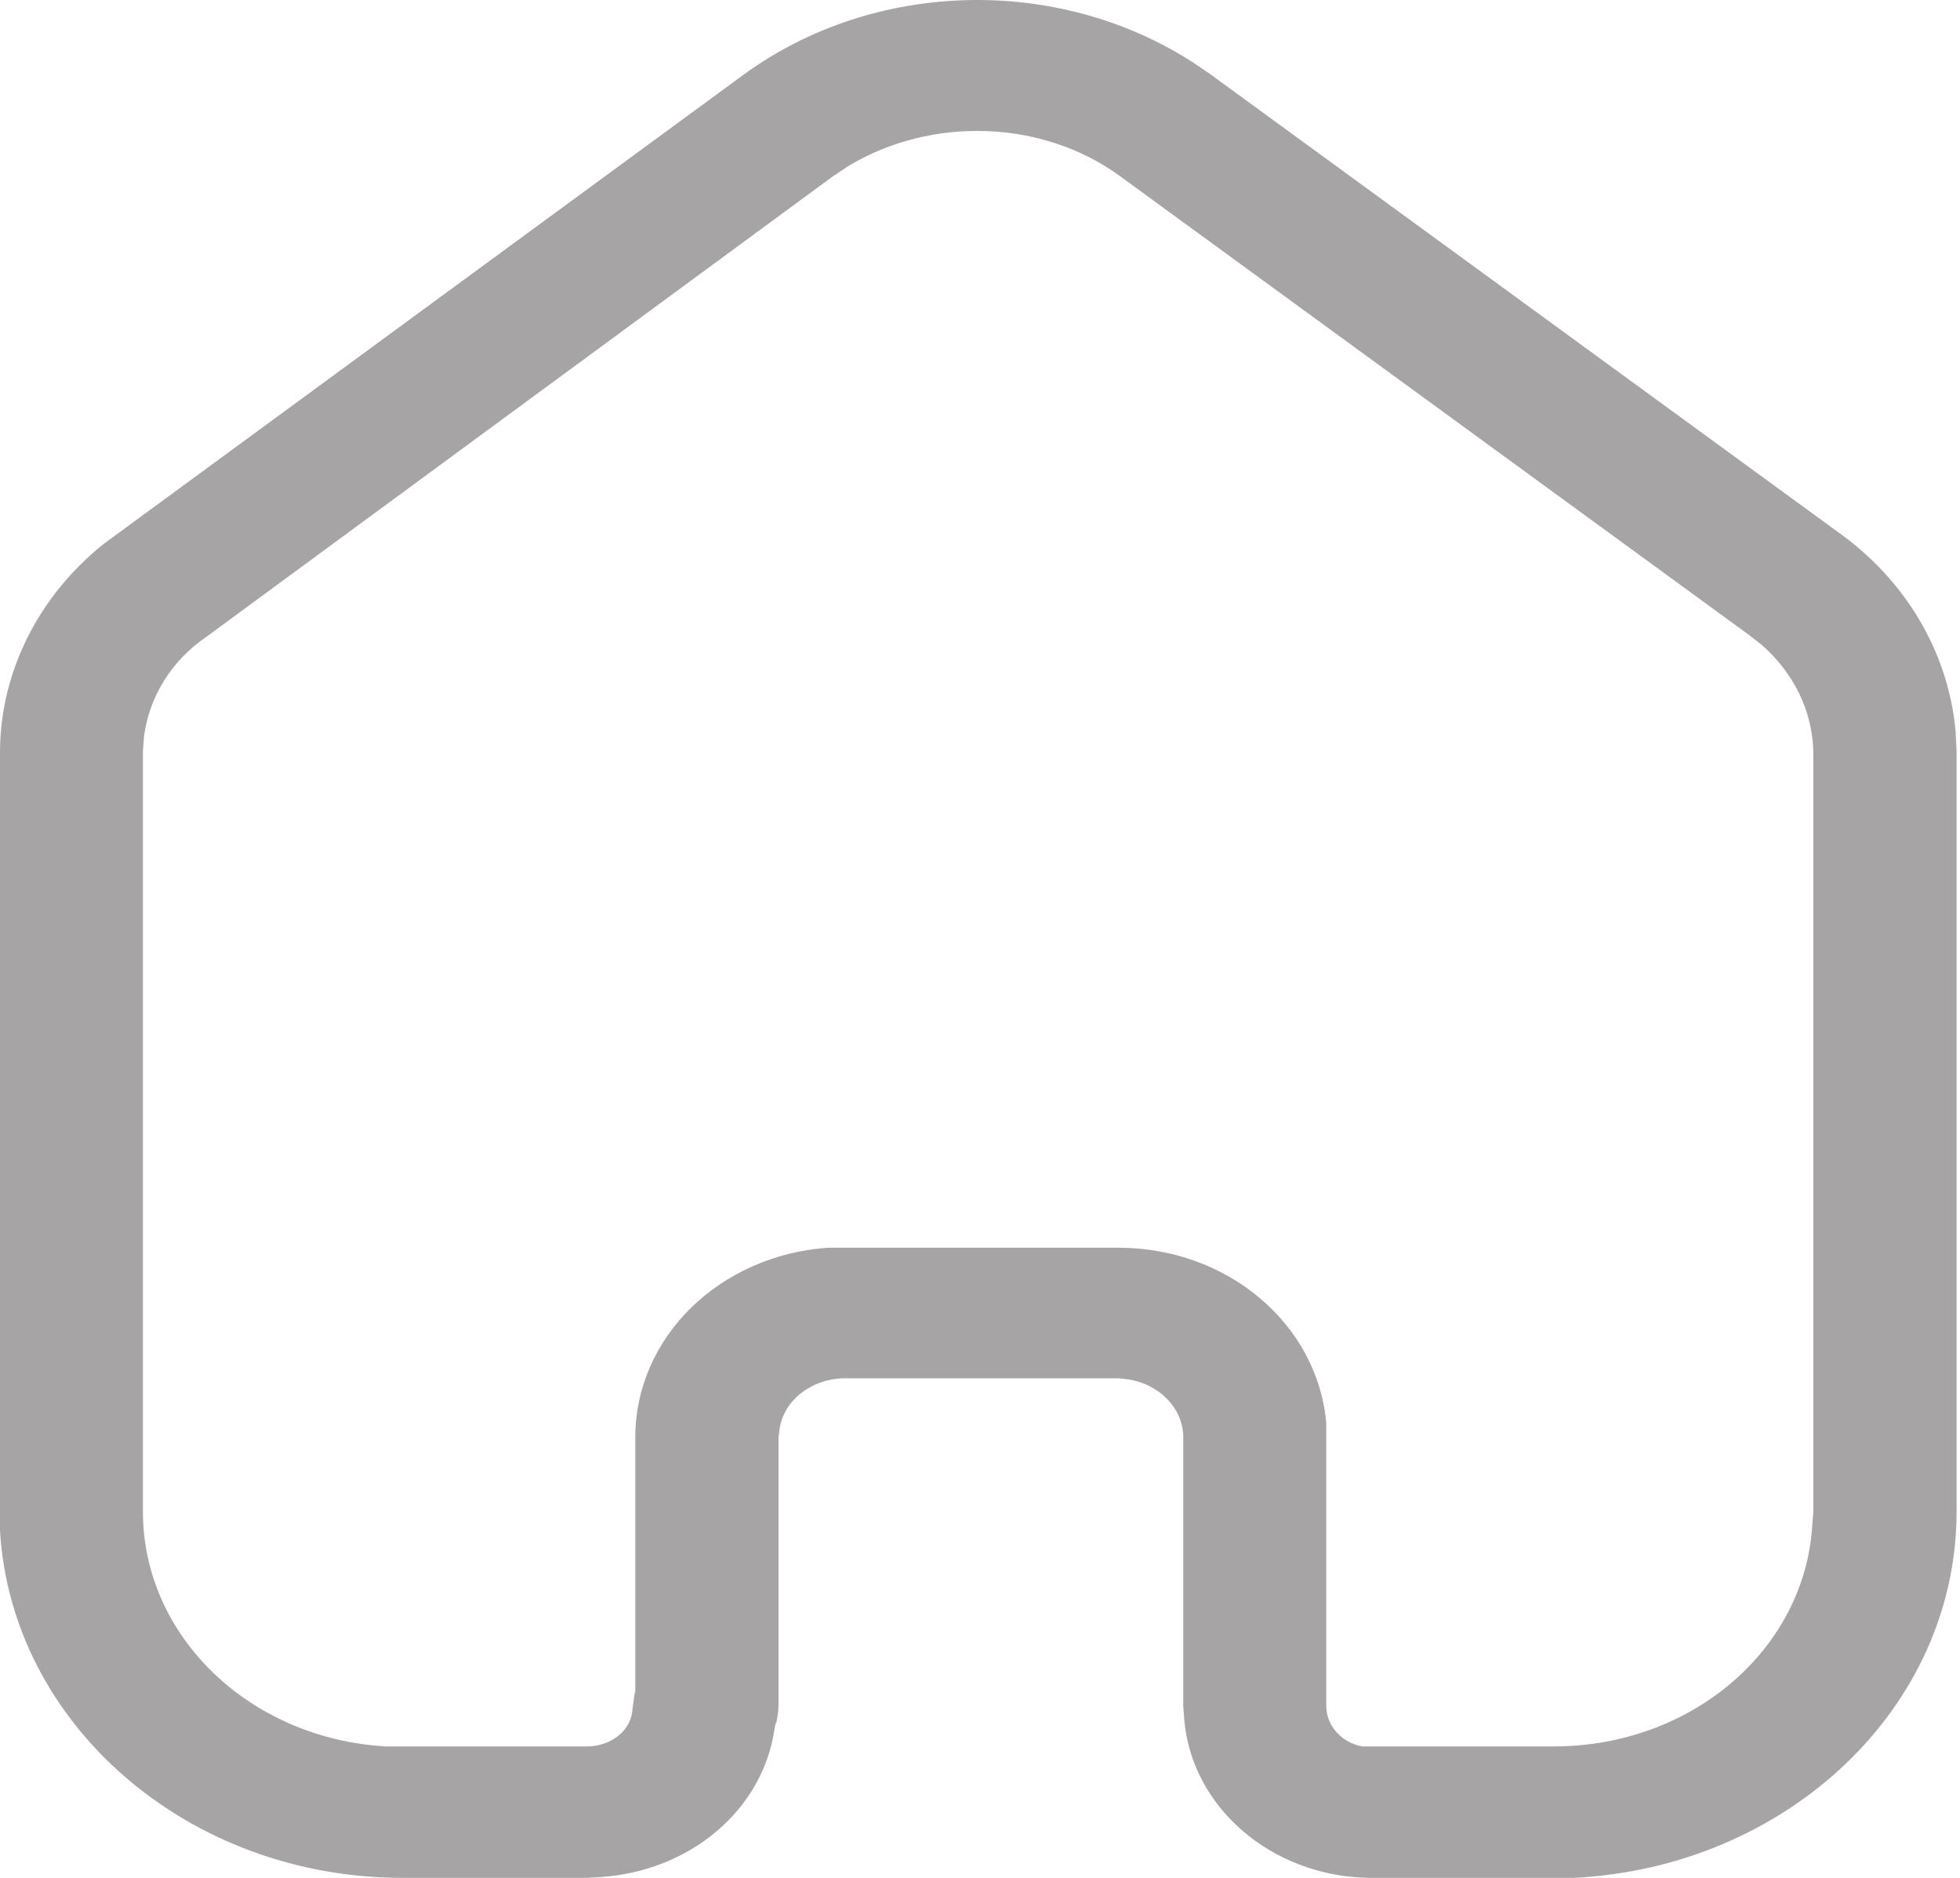 <svg width="24" height="23" viewBox="0 0 24 23" fill="none" xmlns="http://www.w3.org/2000/svg">
<path fill-rule="evenodd" clip-rule="evenodd" d="M22.494 6.508C23.339 7.105 23.858 7.992 23.946 8.957L23.958 9.188V18.515C23.958 20.918 21.877 22.873 19.267 23H16.758C15.559 22.978 14.589 22.127 14.501 21.058L14.489 20.895V17.607C14.489 17.249 14.197 16.951 13.808 16.893L13.694 16.881H10.326C9.924 16.893 9.596 17.157 9.546 17.502L9.533 17.607V20.885C9.533 20.953 9.519 21.033 9.508 21.091L9.495 21.115L9.481 21.194C9.331 22.173 8.448 22.919 7.351 22.99L7.188 23H4.93C2.295 23 0.139 21.115 0 18.745V9.188C0.011 8.21 0.479 7.301 1.261 6.668L9.117 0.906C10.718 -0.254 12.963 -0.3 14.613 0.768L14.816 0.906L22.494 6.508ZM22.19 18.698L22.204 18.514V9.198C22.19 8.705 21.965 8.244 21.574 7.9L21.41 7.772L13.718 2.16C12.759 1.458 11.398 1.425 10.389 2.033L10.198 2.16L2.532 7.796C2.092 8.094 1.827 8.543 1.764 9.014L1.75 9.198V18.514C1.75 20.044 3.061 21.297 4.727 21.39H7.186C7.463 21.39 7.703 21.218 7.74 20.977L7.766 20.77L7.779 20.711V17.607C7.779 16.376 8.813 15.376 10.137 15.282H13.693C15.041 15.282 16.138 16.227 16.24 17.434V20.895C16.24 21.137 16.429 21.345 16.681 21.39H19.025C20.715 21.39 22.089 20.206 22.19 18.698Z" fill="#A6A4A4"/>
</svg>
